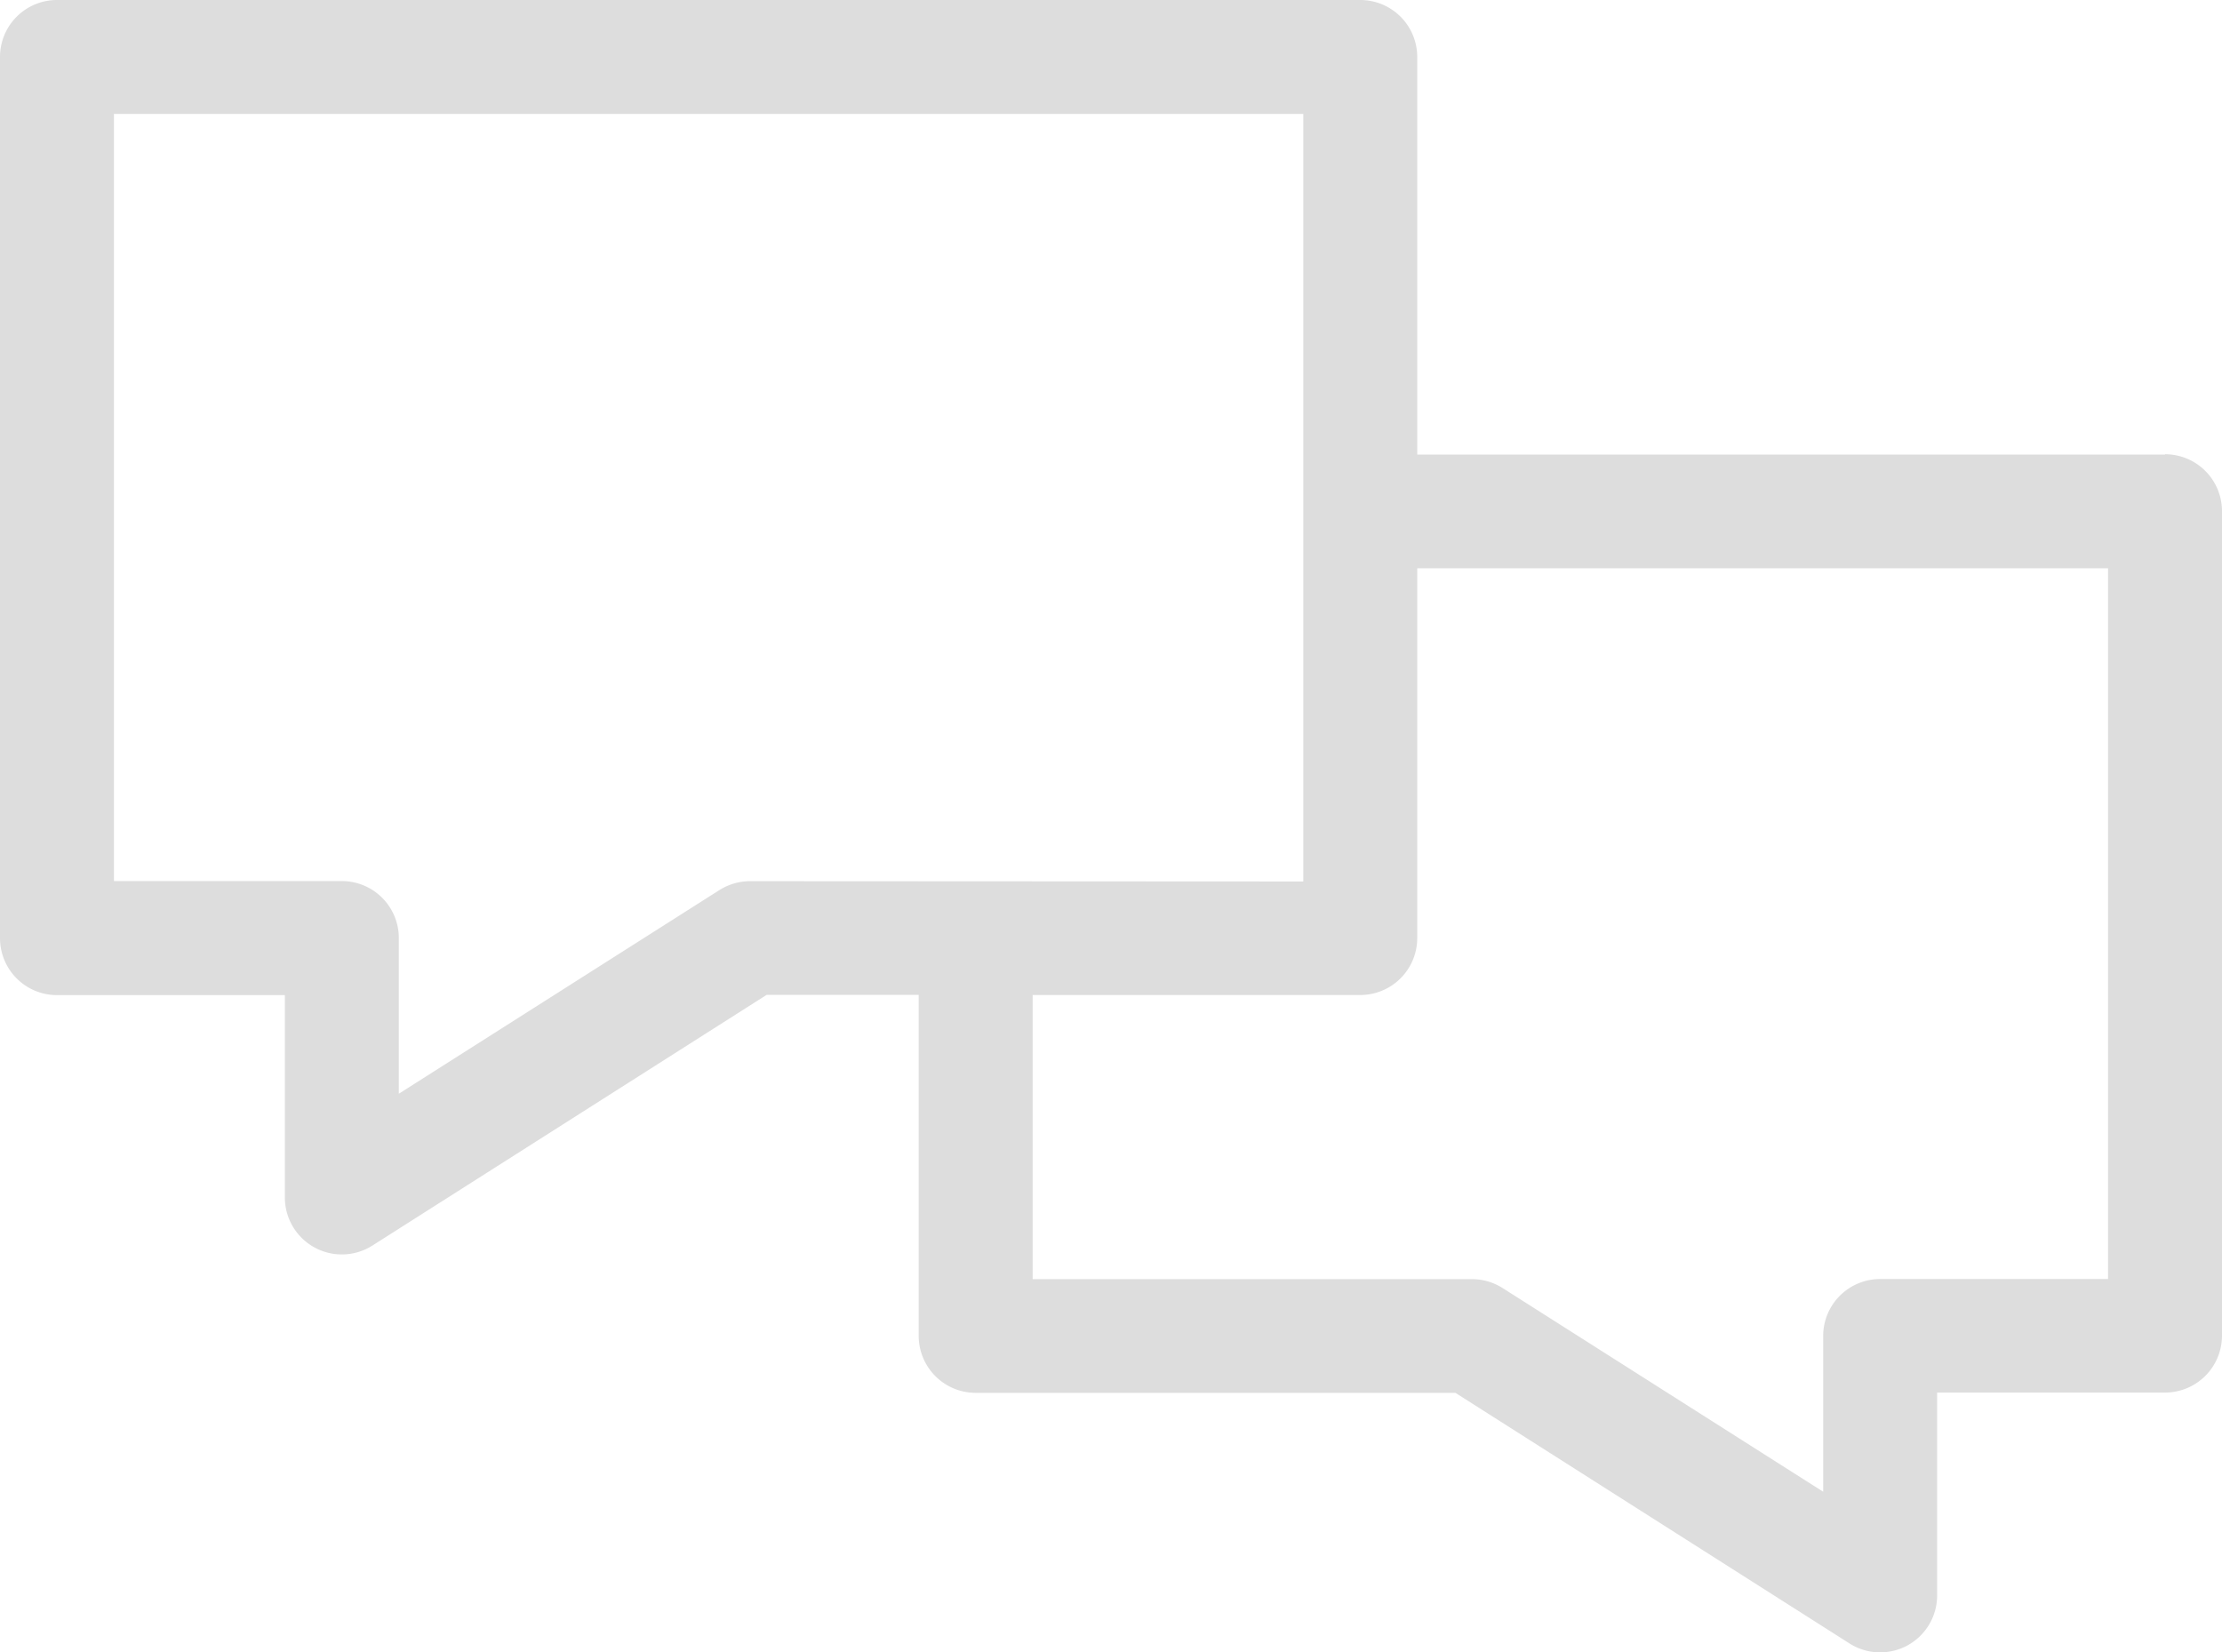 <svg xmlns="http://www.w3.org/2000/svg" width="39" height="29" viewBox="0 0 39 29">
    <defs>
        <style>
            .cls-1{fill:#ddd}
        </style>
    </defs>
    <path id="Icon" d="M1065 2875.453h-4a1 1 0 0 0-1 1v2.734l-5.627-3.576a1.011 1.011 0 0 0-.537-.156h-7.711v-4.988h5.75a1 1 0 0 0 1-1v-6.491H1065zm-23.836-6.984a1.01 1.01 0 0 0-.537.156L1035 2872.2v-2.733a1 1 0 0 0-1-1h-4V2855h20.875v13.474zm24.836-7.489h-13.125V2854a1 1 0 0 0-1-1H1029a1 1 0 0 0-1 1v15.469a1 1 0 0 0 1 1h4v3.555a1 1 0 0 0 1.537.841l6.918-4.4h2.67v5.986a1 1 0 0 0 1 1h8.42l6.918 4.4a1 1 0 0 0 .537.156 1.008 1.008 0 0 0 .481-.123 1 1 0 0 0 .519-.884v-3.554h4a1 1 0 0 0 1-1v-14.472a1 1 0 0 0-1-1z" class="cls-1" transform="translate(-1028 -2853)"/>
</svg>
